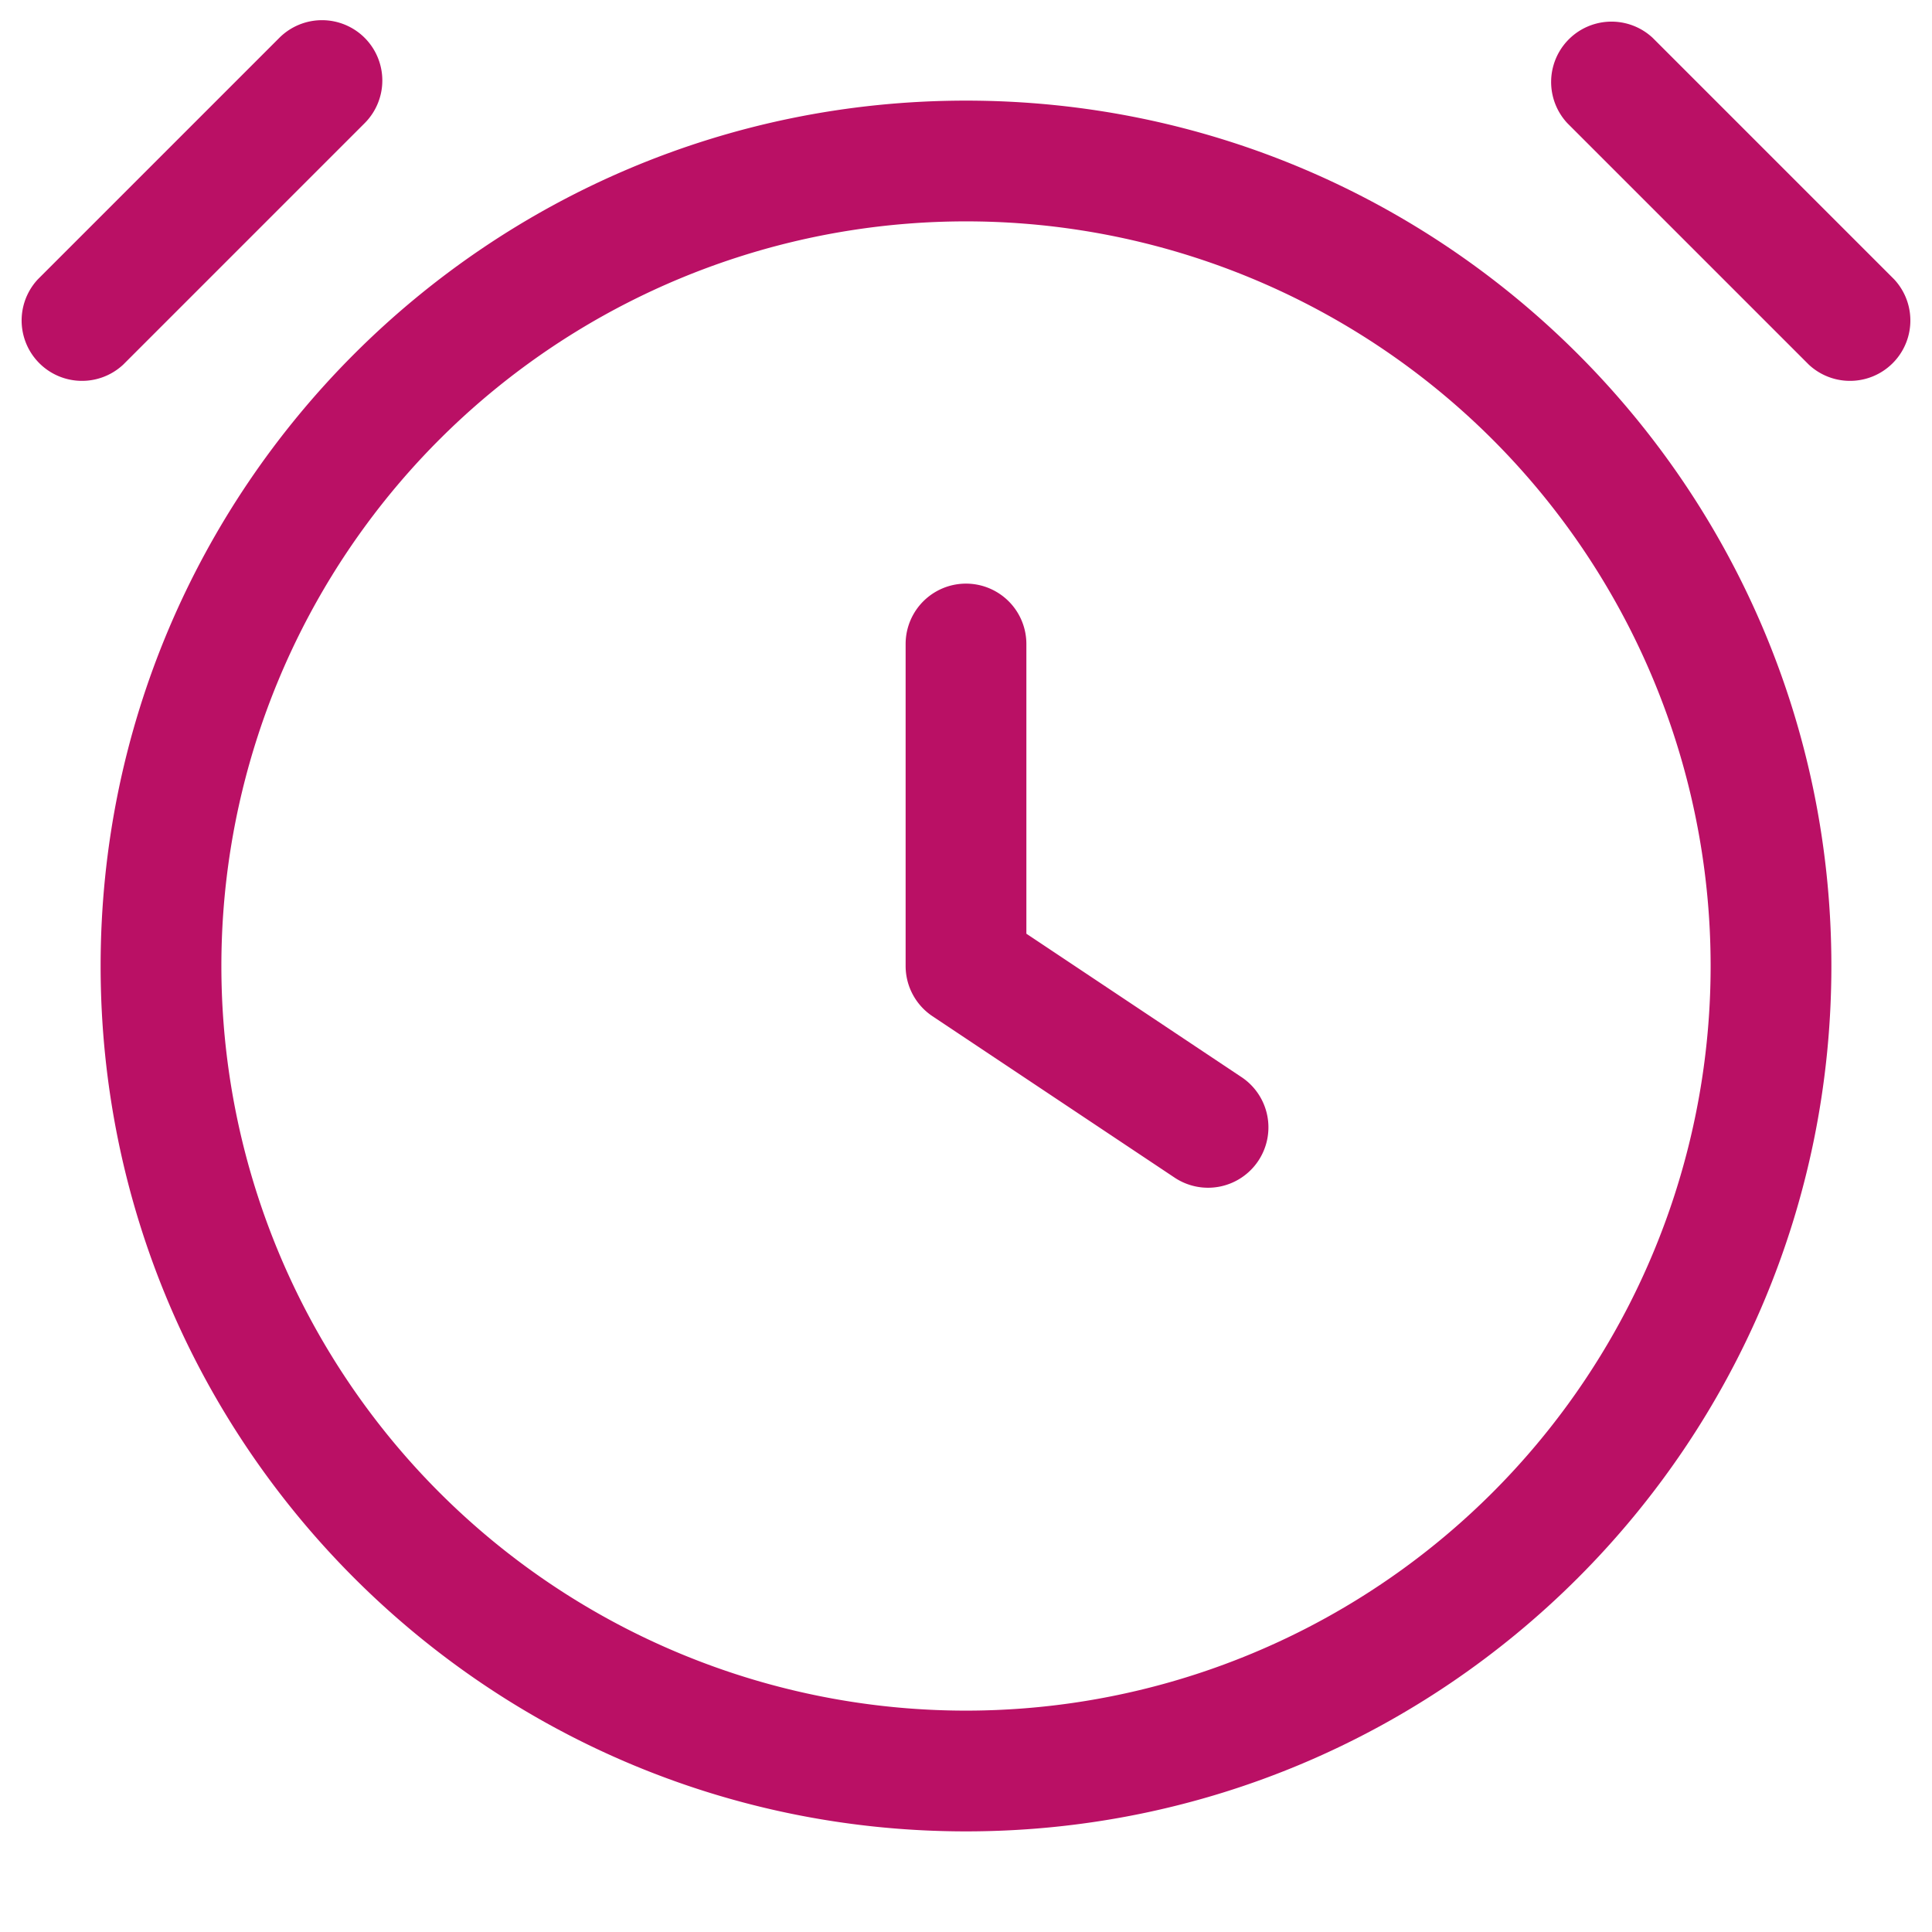 <svg xmlns="http://www.w3.org/2000/svg" width="20" height="20" fill="currentColor" viewBox="0 0 24 24">
  <path fill="#BA1065" fill-rule="evenodd" d="M4.53.47a.75.75 0 010 1.06l-3 3A.75.75 0 01.47 3.47l3-3a.75.75 0 011.06 0zM2.75 12a9.25 9.25 0 1118.5 0 9.25 9.25 0 01-18.5 0zM12 1.25C6.063 1.25 1.25 6.063 1.25 12S6.063 22.75 12 22.75 22.75 17.937 22.75 12 17.937 1.25 12 1.25zM12.75 8a.75.75 0 00-1.5 0v4c0 .25.125.485.334.624l3 2a.75.75 0 10.832-1.248l-2.666-1.777V8zm6.72-6.47A.75.75 0 0120.53.47l3 3a.75.75 0 01-1.06 1.06l-3-3z"/>
</svg>
